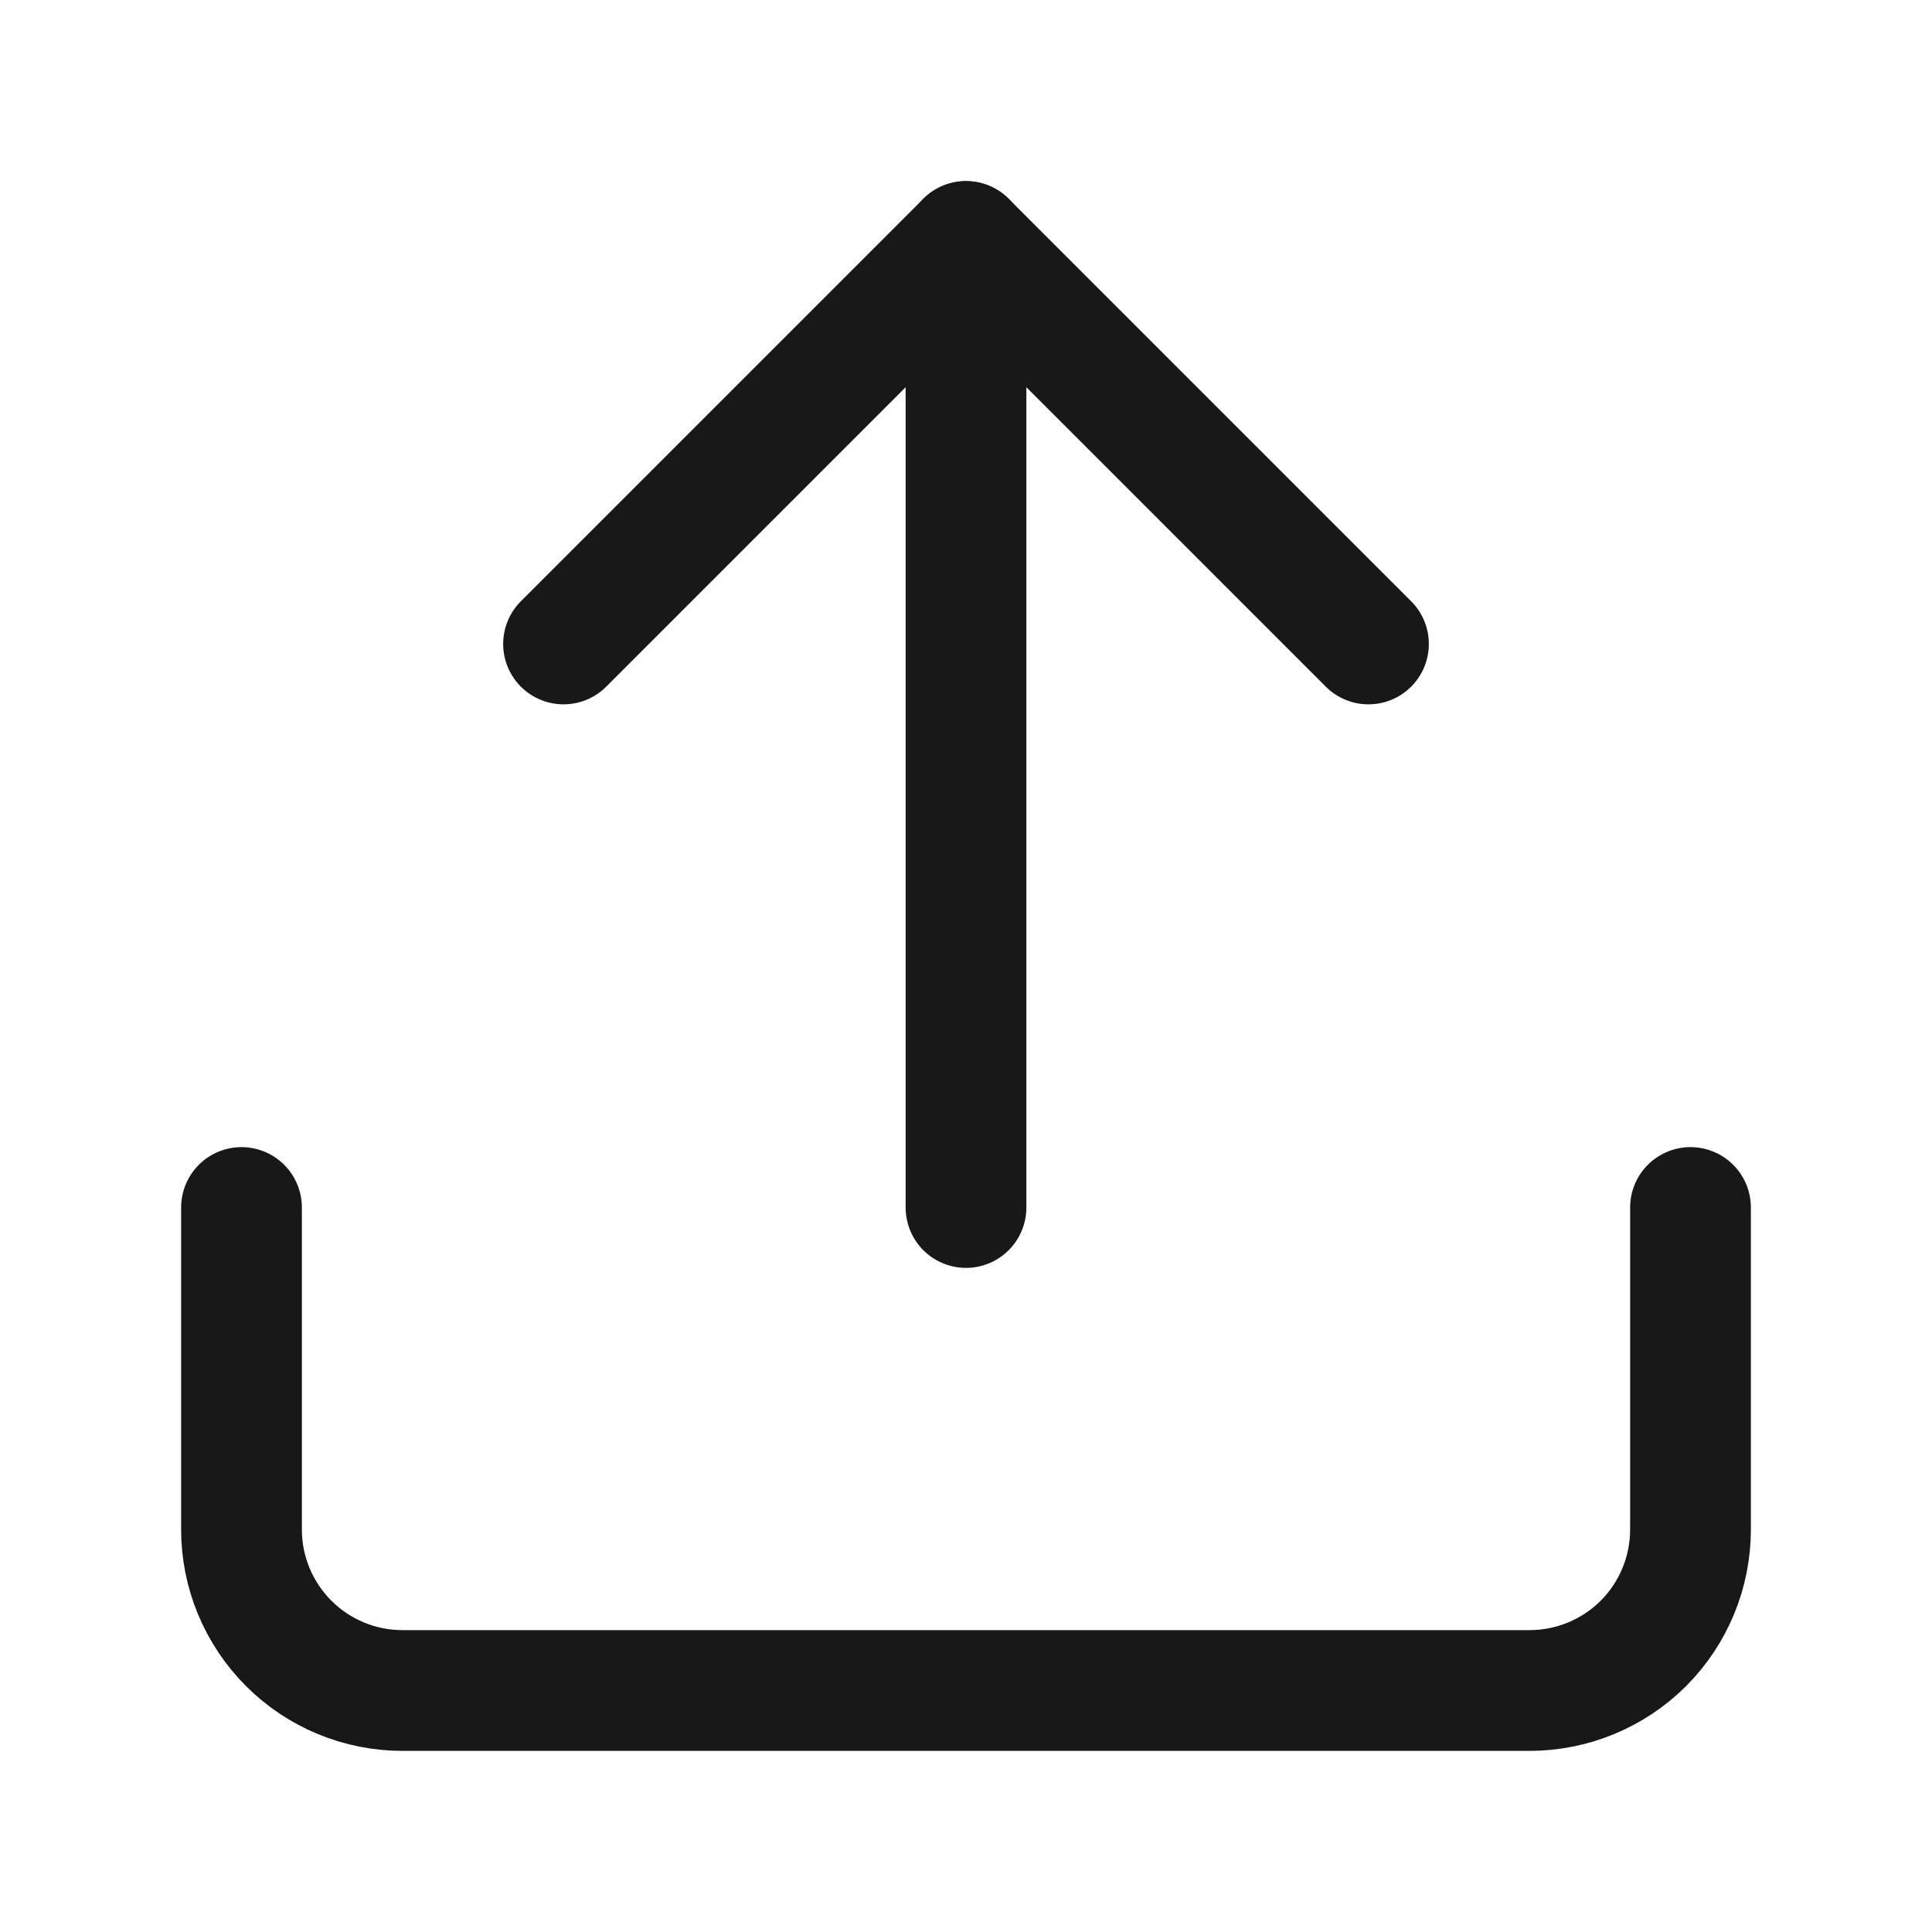 <svg width="16" height="16" viewBox="0 0 16 16" fill="none" xmlns="http://www.w3.org/2000/svg">
<path d="M14 10V12.667C14 13.02 13.86 13.359 13.61 13.61C13.359 13.86 13.02 14 12.667 14H3.333C2.98 14 2.641 13.86 2.391 13.61C2.14 13.359 2 13.02 2 12.667V10" stroke="#181818" stroke-linecap="round" stroke-linejoin="round"/>
<path d="M11.333 5.333L8 2L4.667 5.333" stroke="#181818" stroke-linecap="round" stroke-linejoin="round"/>
<path d="M8 2V10" stroke="#181818" stroke-linecap="round" stroke-linejoin="round"/>
</svg>
